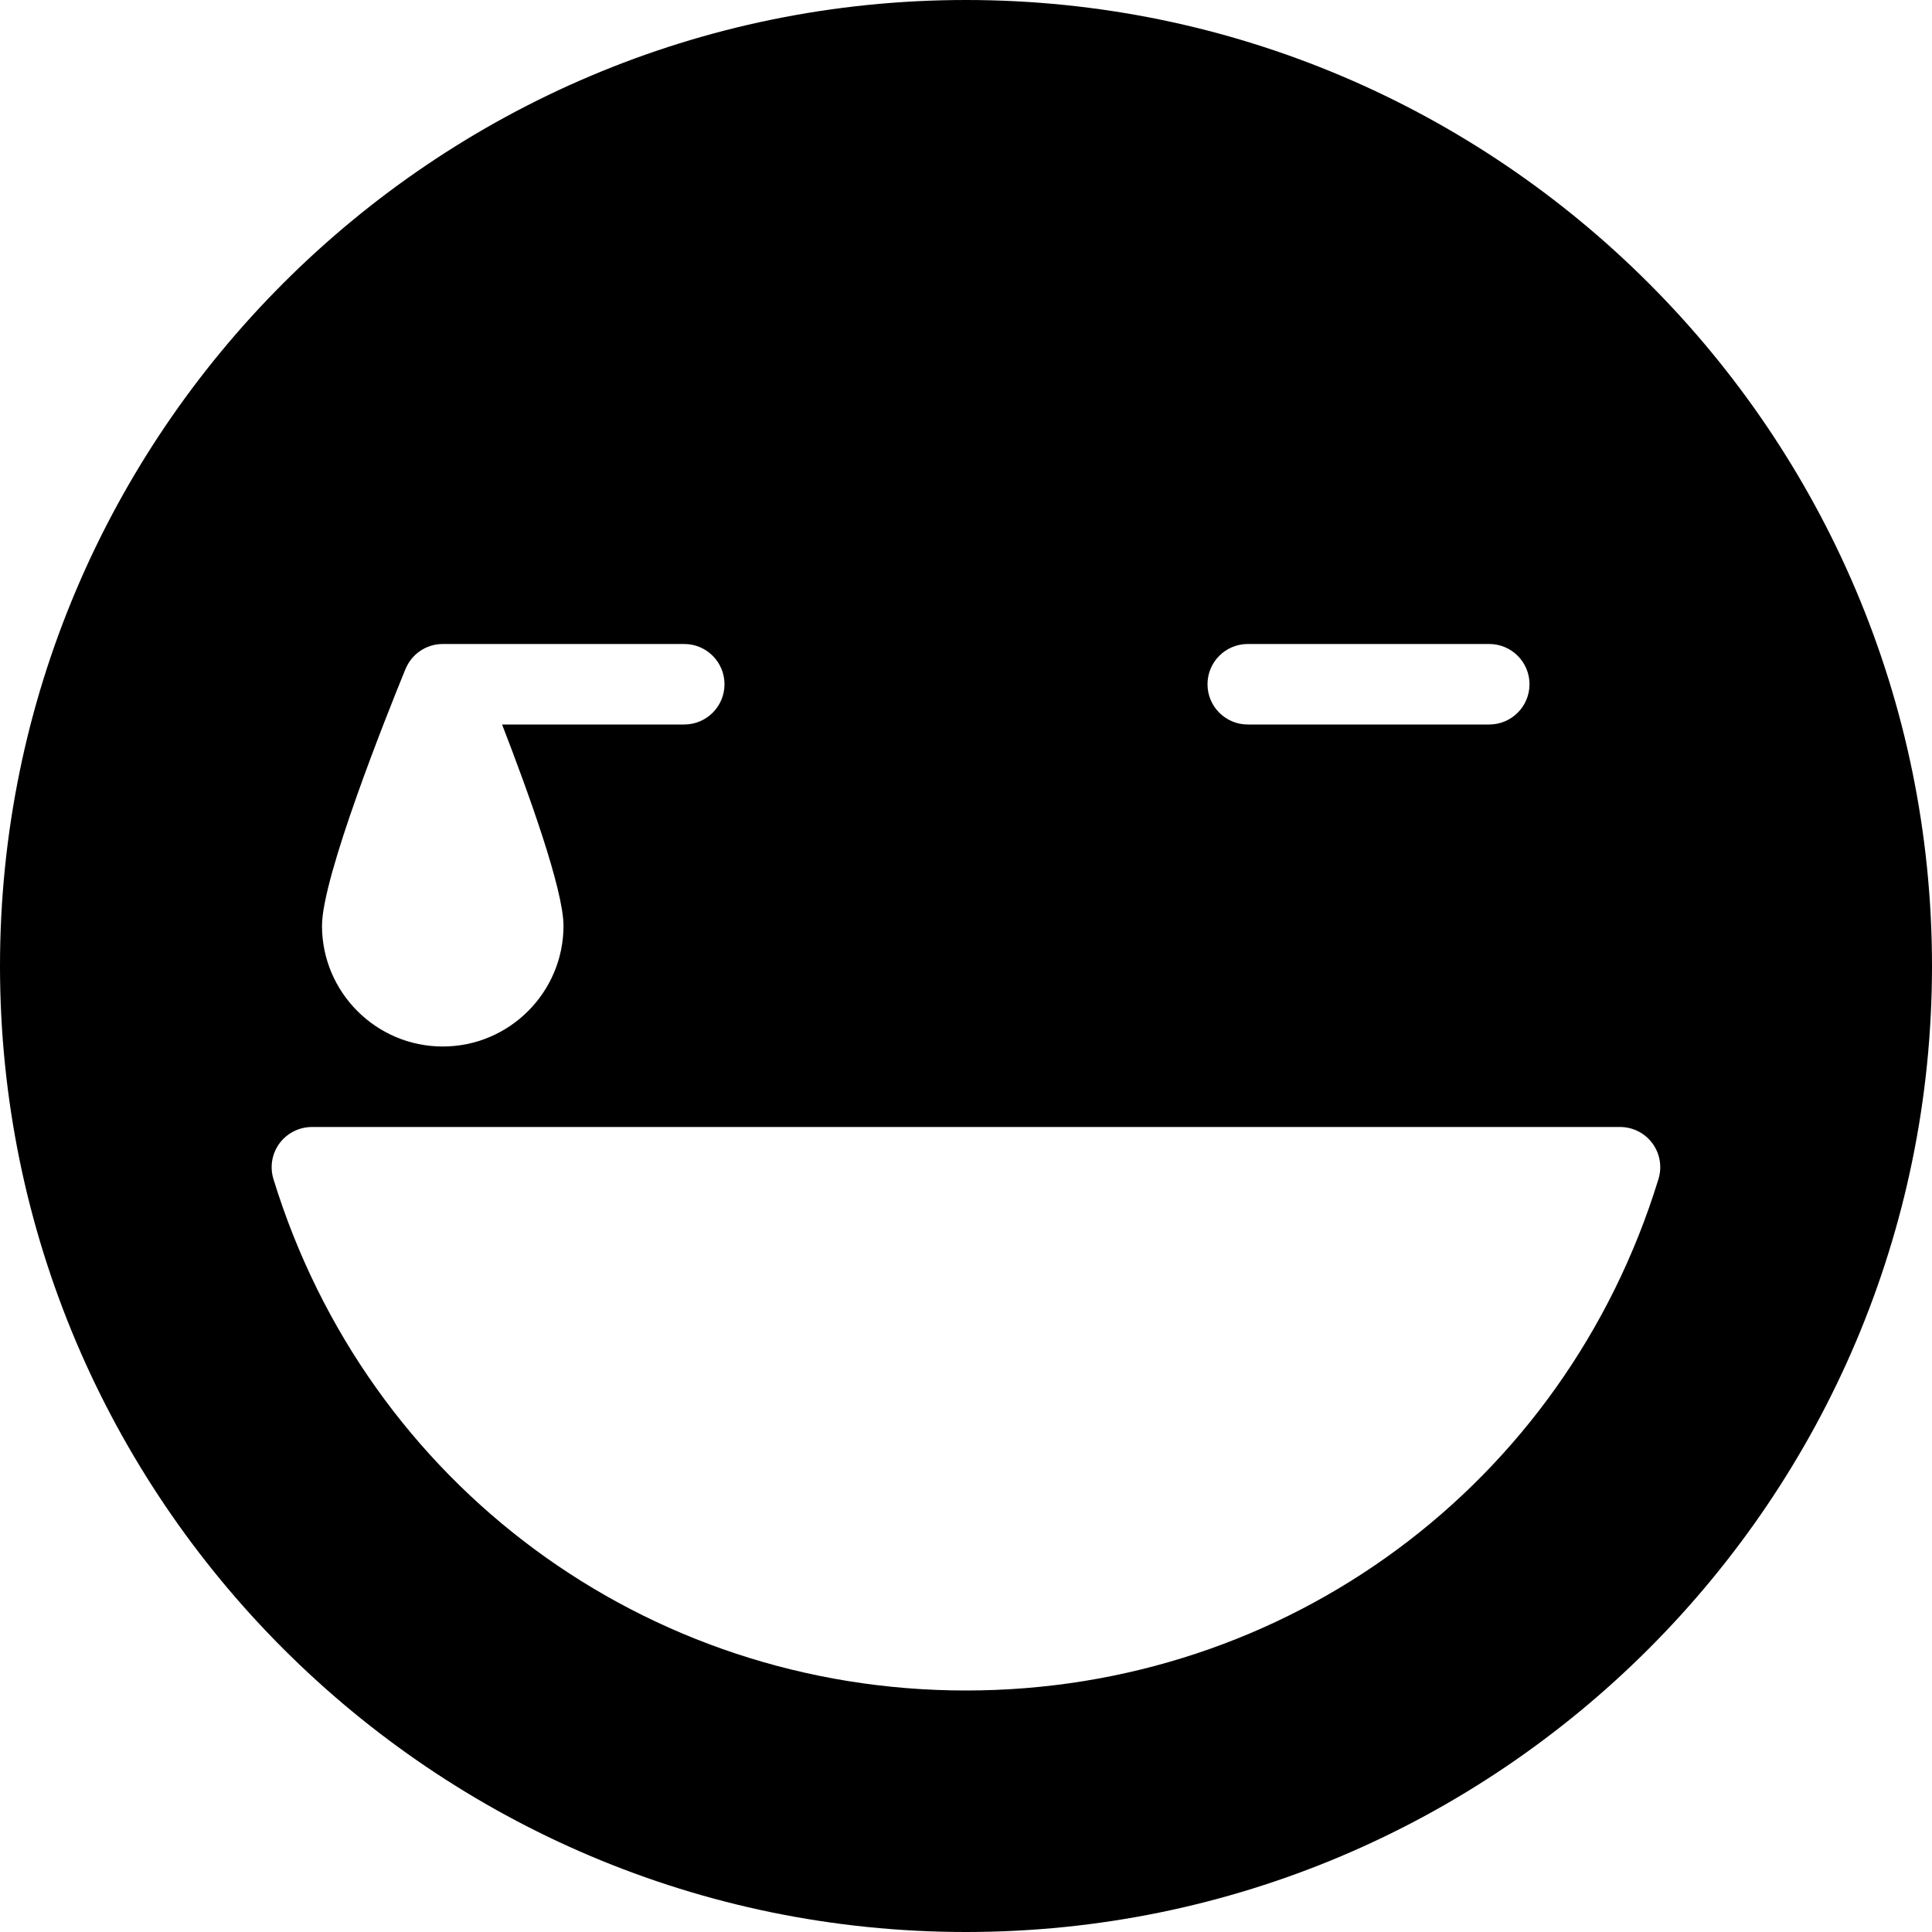 <?xml version="1.0" encoding="iso-8859-1"?>
<!-- Generator: Adobe Illustrator 19.0.0, SVG Export Plug-In . SVG Version: 6.00 Build 0)  -->
<svg version="1.1" id="Layer_1" xmlns="http://www.w3.org/2000/svg" xmlns:xlink="http://www.w3.org/1999/xlink" x="0px" y="0px"
	 viewBox="0 0 24 24" style="enable-background:new 0 0 24 24;" xml:space="preserve">
<path d="M12,0C5.383,0,0,5.383,0,12s5.383,12,12,12s12-5.383,12-12S18.617,0,12,0z M15.5,8h3C18.776,8,19,8.224,19,8.5
	S18.776,9,18.5,9h-3C15.224,9,15,8.776,15,8.5S15.224,8,15.5,8z M5.037,8.311c0-0.001,0.001-0.001,0.001-0.001
	C5.113,8.128,5.291,8,5.5,8h3C8.776,8,9,8.224,9,8.5S8.776,9,8.5,9H6.237C6.562,9.839,7,11.052,7,11.5C7,12.327,6.327,13,5.5,13
	S4,12.327,4,11.5C4,10.896,4.794,8.906,5.037,8.311z M12,21c-3.979,0-7.436-2.553-8.603-6.353c-0.047-0.152-0.019-0.316,0.075-0.444
	C3.567,14.075,3.717,14,3.875,14h16.25c0.158,0,0.308,0.075,0.402,0.203c0.094,0.128,0.122,0.292,0.075,0.444
	C19.436,18.447,15.979,21,12,21z"/>
<g>
</g>
<g>
</g>
<g>
</g>
<g>
</g>
<g>
</g>
<g>
</g>
<g>
</g>
<g>
</g>
<g>
</g>
<g>
</g>
<g>
</g>
<g>
</g>
<g>
</g>
<g>
</g>
<g>
</g>
</svg>
